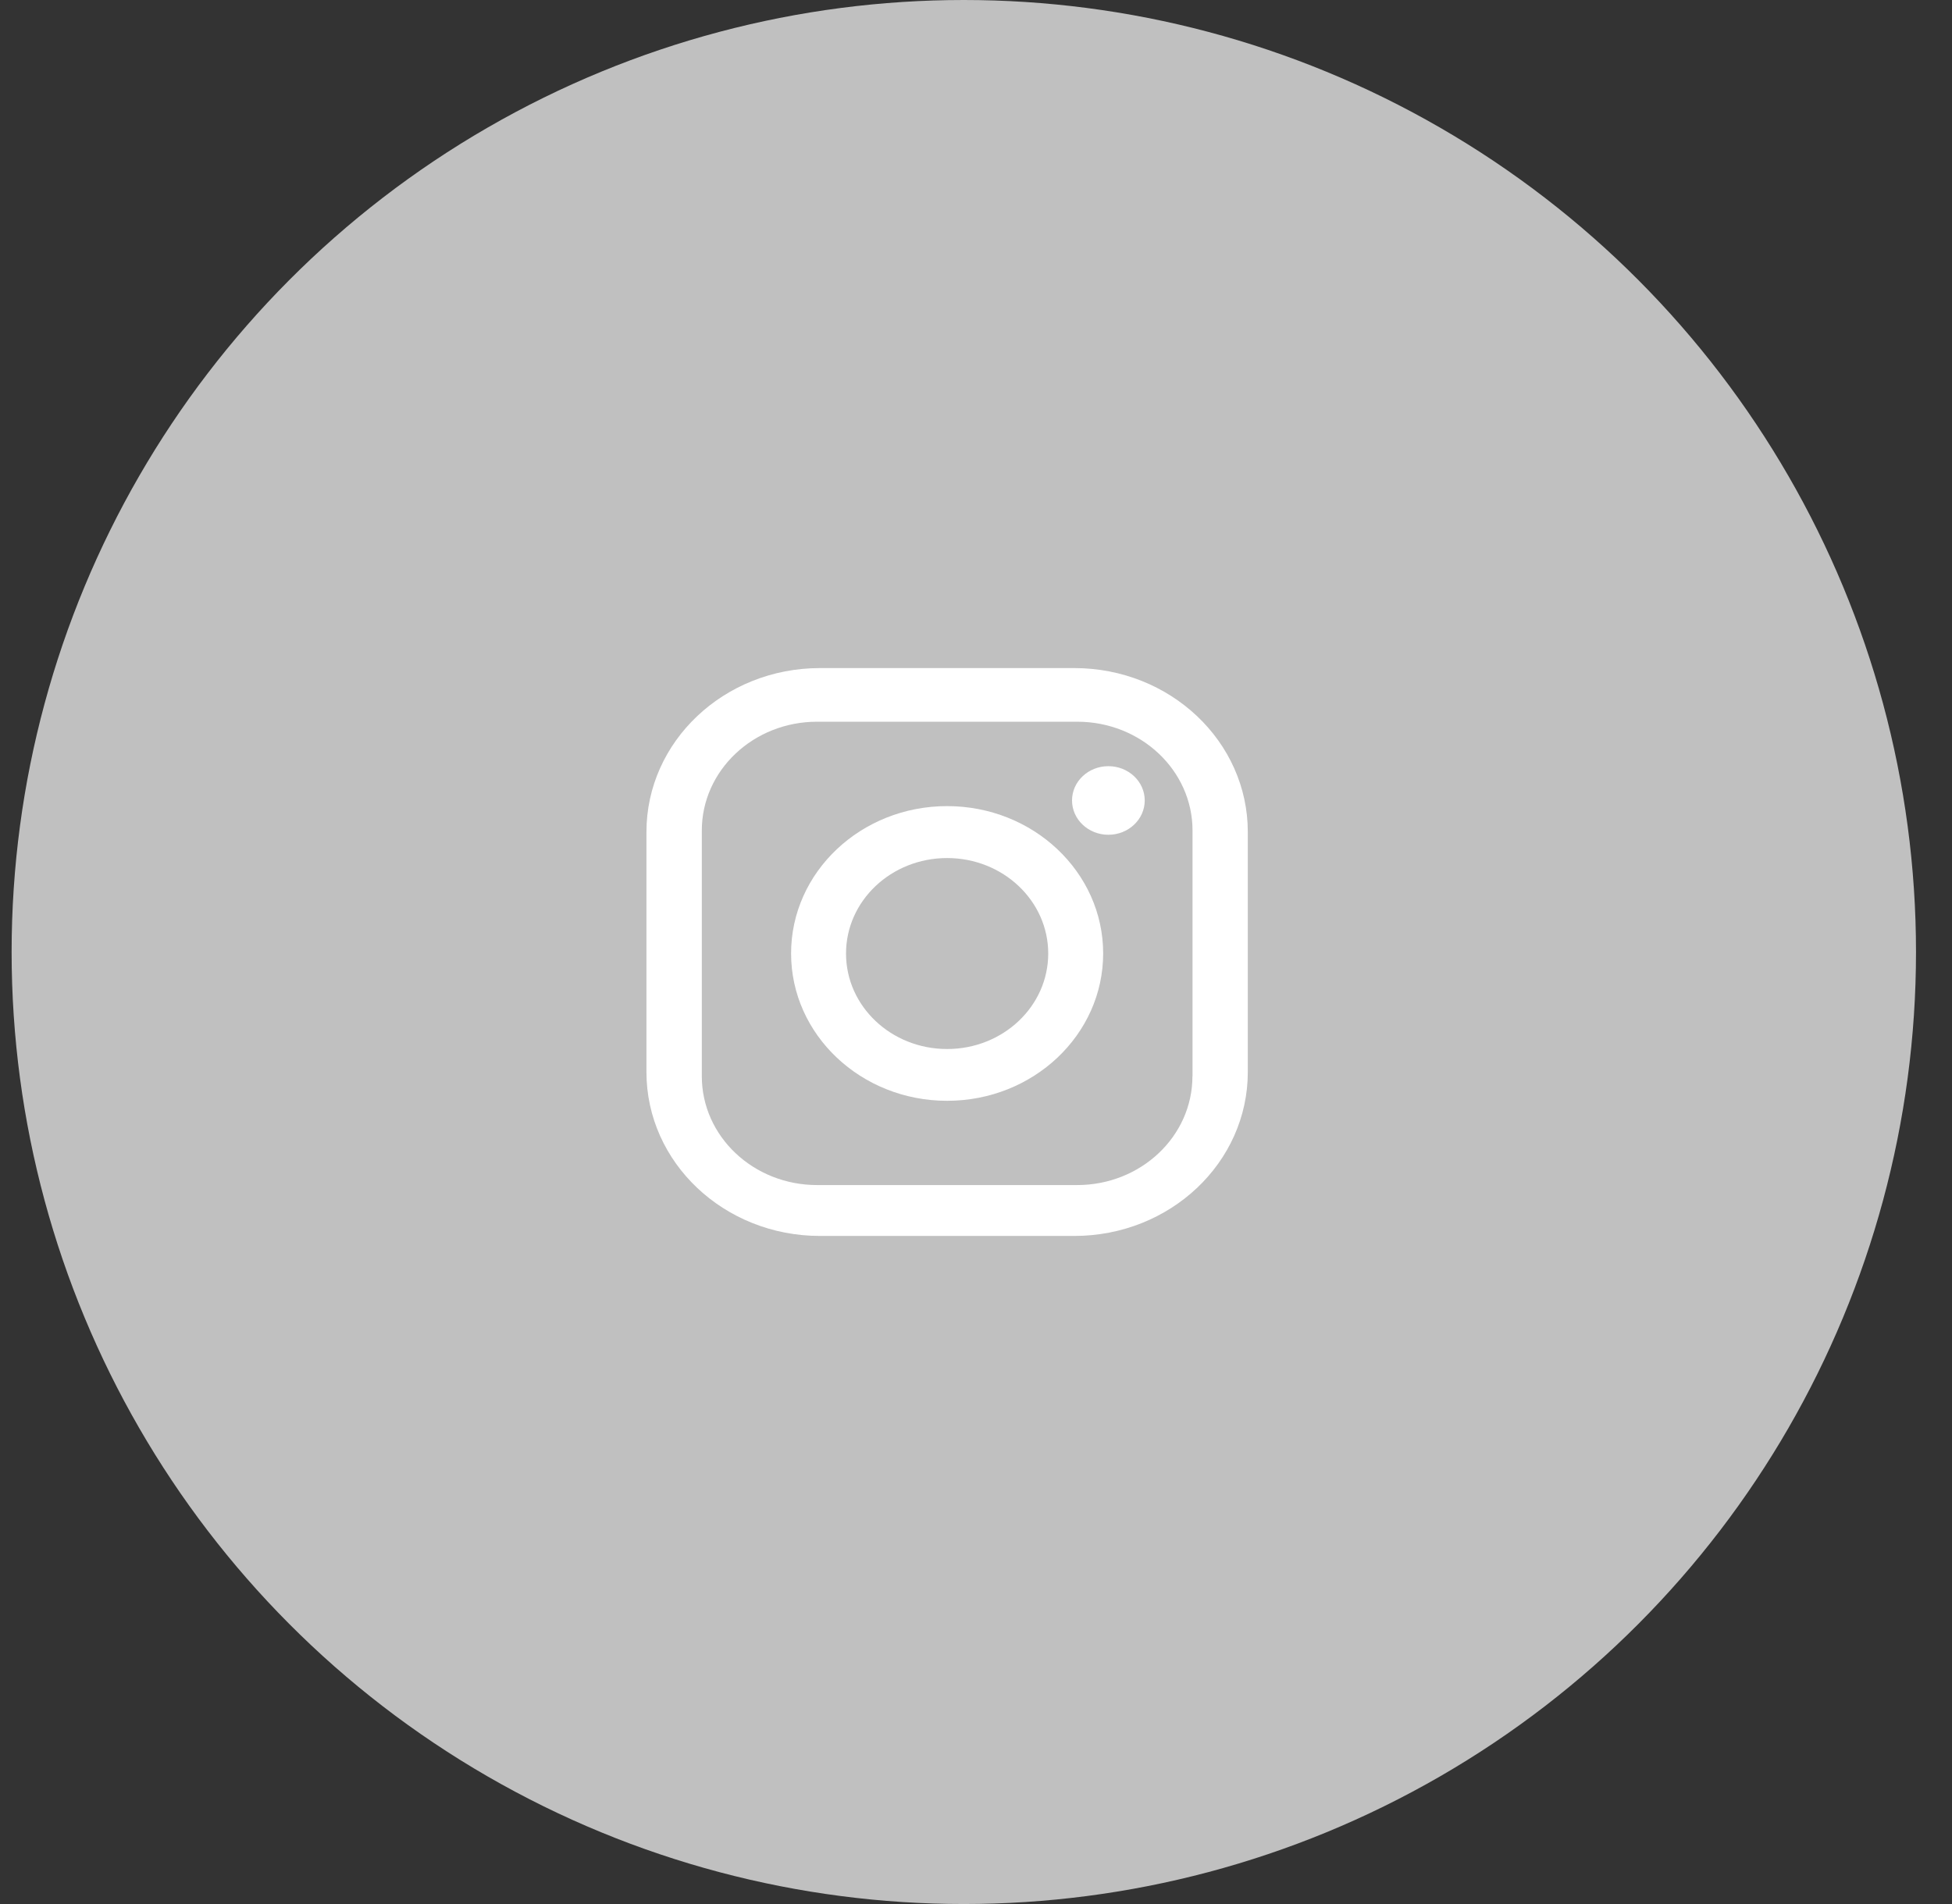 <svg width="41" height="40" viewBox="0 0 41 40" fill="none" xmlns="http://www.w3.org/2000/svg">
<rect x="0" y="0" width="41" height="40" fill="#333333" stroke="none"/>
<circle cx="20.244" cy="20" r="20" fill="#C0C0C0"/>
<g clip-path="url(#clip0_15_222)">
<path d="M22.563 14.035H17.224C15.209 14.035 13.578 15.576 13.578 17.479V22.521C13.578 24.424 15.209 25.965 17.224 25.965H22.563C24.578 25.965 26.209 24.424 26.209 22.521V17.479C26.209 15.576 24.578 14.035 22.563 14.035ZM25.046 22.61C25.046 23.873 23.962 24.896 22.625 24.896H17.162C15.825 24.896 14.741 23.873 14.741 22.61V17.448C14.741 16.186 15.825 15.162 17.162 15.162H22.627C23.964 15.162 25.048 16.186 25.048 17.448V22.61H25.046Z" fill="white"/>
<path d="M19.893 16.935C18.082 16.935 16.616 18.322 16.616 20.03C16.616 21.739 18.084 23.126 19.893 23.126C21.703 23.126 23.171 21.739 23.171 20.03C23.171 18.322 21.703 16.935 19.893 16.935ZM19.893 22.038C18.72 22.038 17.77 21.141 17.77 20.032C17.77 18.924 18.72 18.026 19.893 18.026C21.067 18.026 22.017 18.924 22.017 20.032C22.017 21.141 21.067 22.038 19.893 22.038Z" fill="white"/>
<path d="M23.28 17.537C23.702 17.537 24.044 17.214 24.044 16.816C24.044 16.418 23.702 16.096 23.28 16.096C22.859 16.096 22.517 16.418 22.517 16.816C22.517 17.214 22.859 17.537 23.28 17.537Z" fill="white"/>
</g>
<defs>
<clipPath id="clip0_15_222">
<rect width="12.632" height="11.93" fill="white" transform="translate(13.578 14.035)"/>
</clipPath>
</defs>
</svg>
